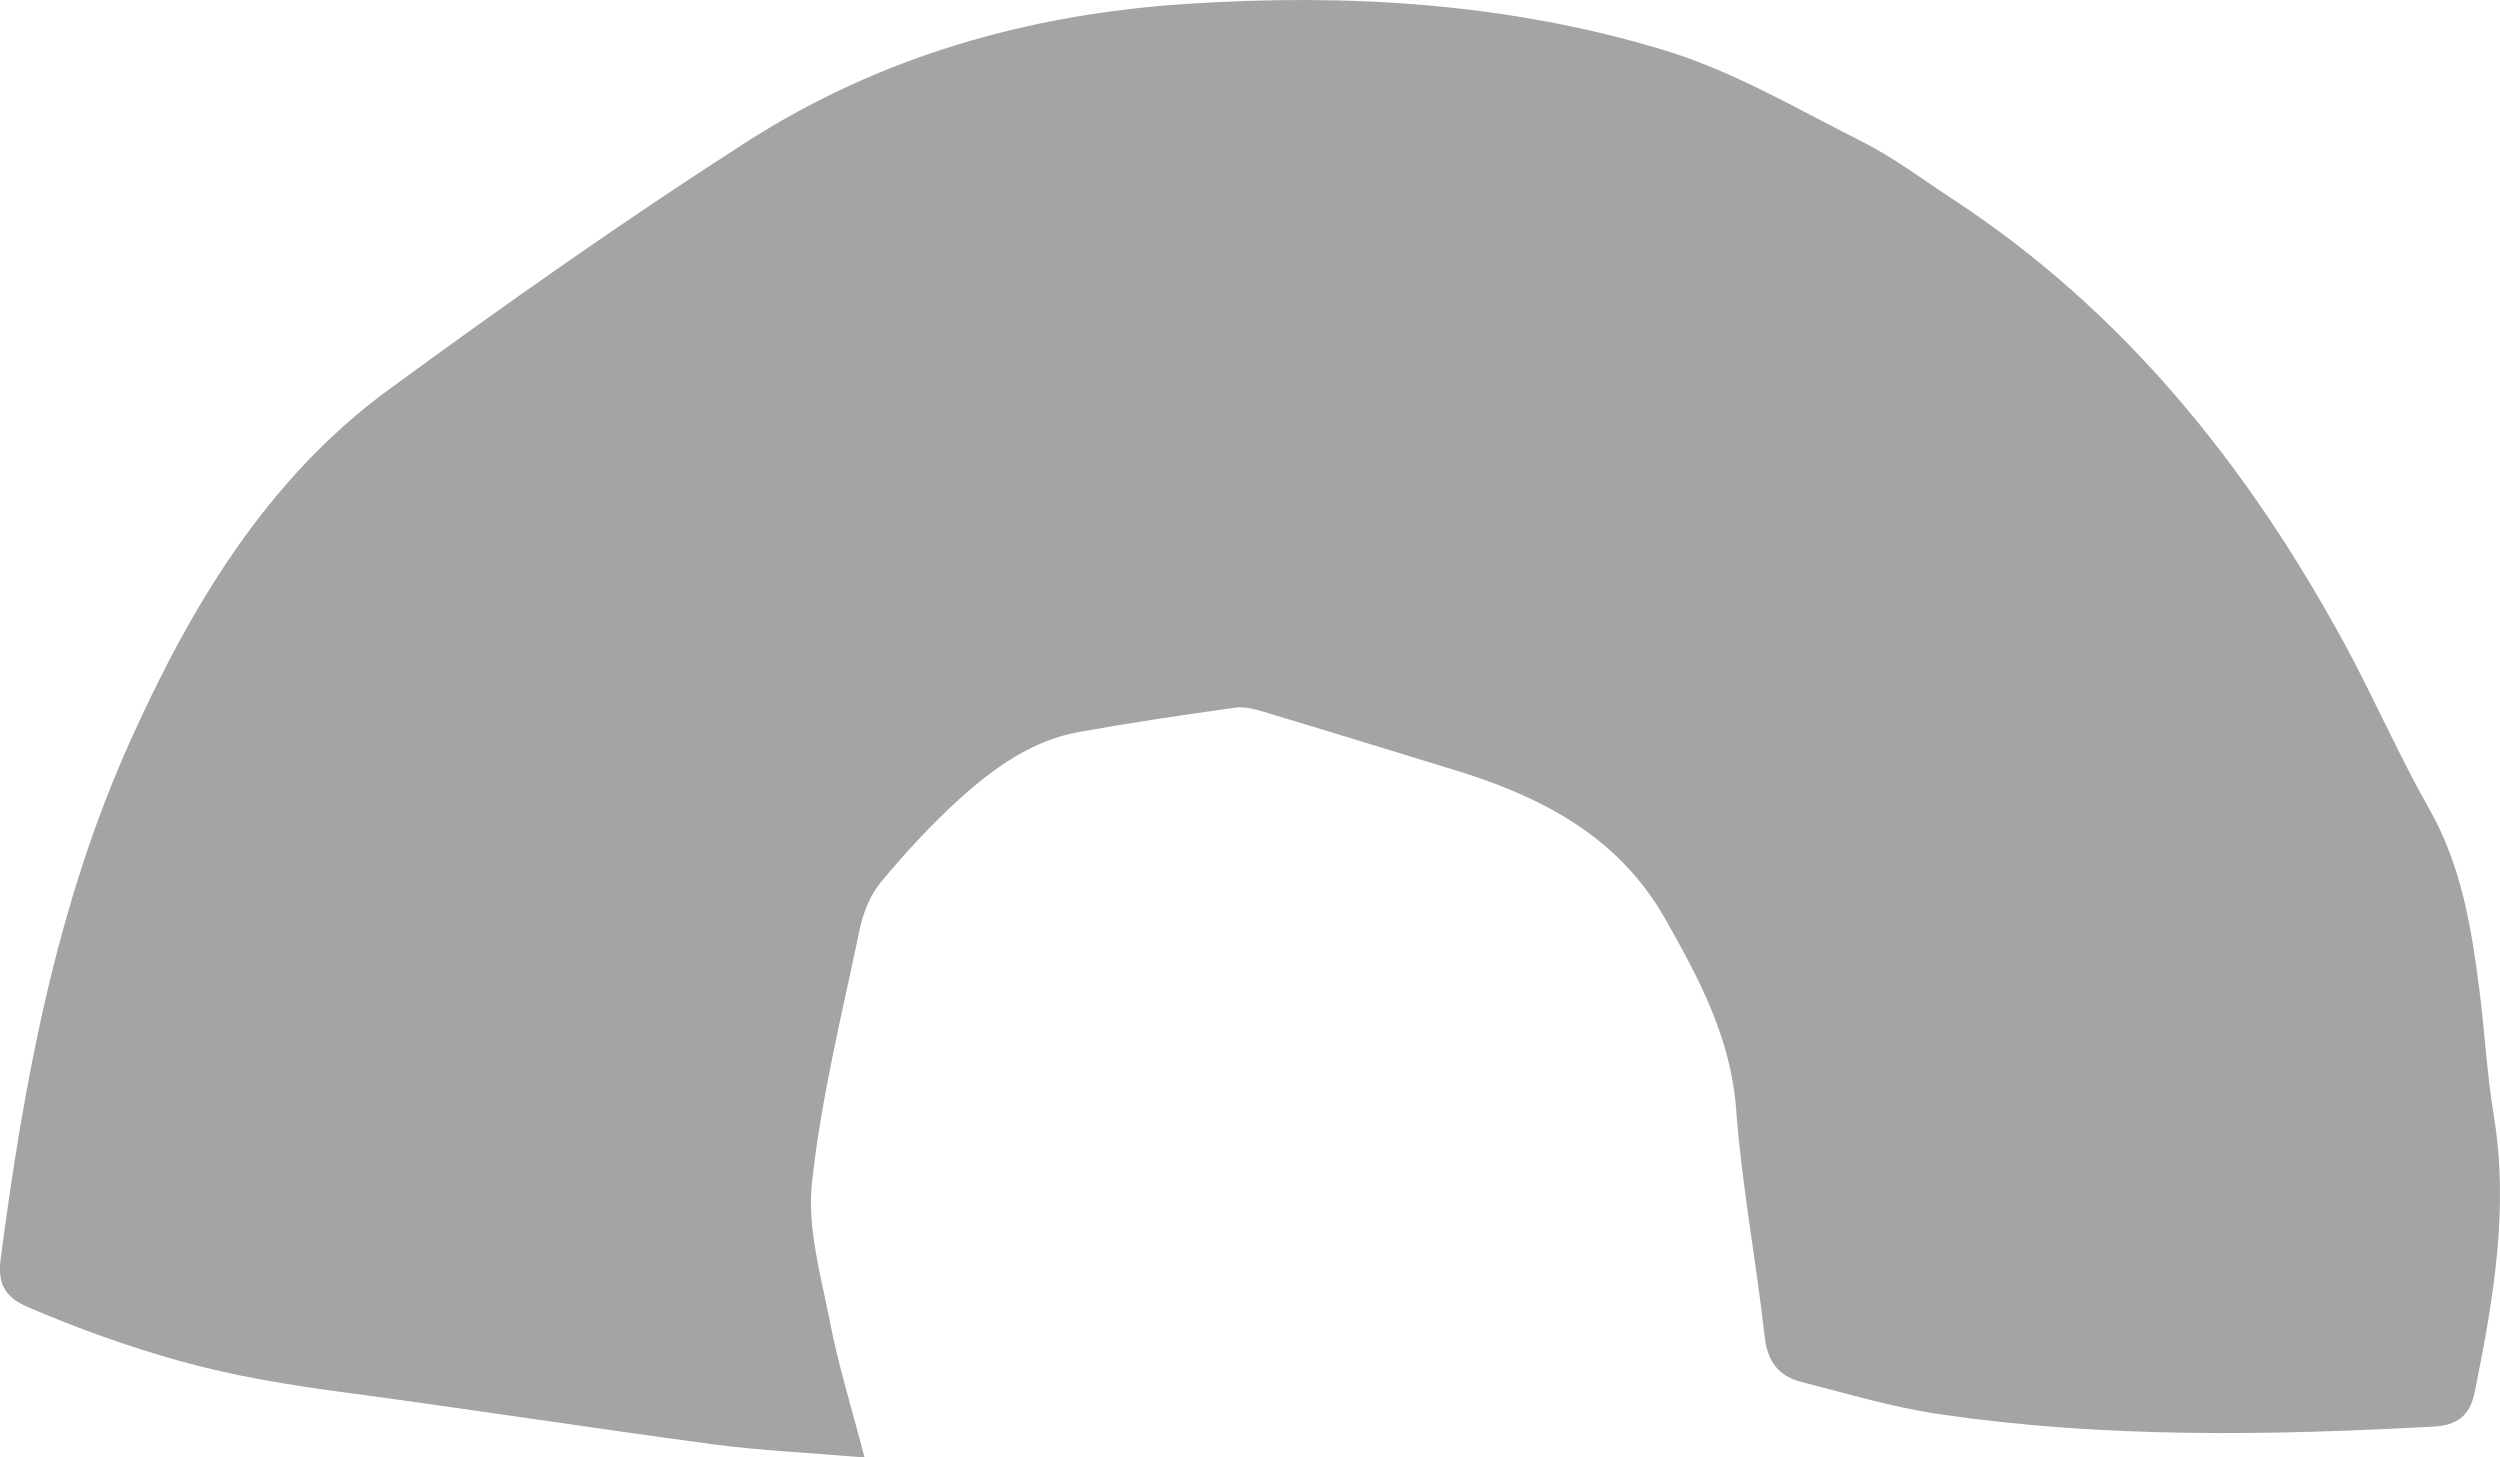 <?xml version="1.0" encoding="UTF-8"?><svg xmlns="http://www.w3.org/2000/svg" viewBox="0 0 295.17 172.08"><defs><style>.d{fill:#a4a4a4;}</style></defs><g id="a"/><g id="b"><g id="c"><path class="d" d="M102.08,172.08c-6.64-.56-12.28-.81-17.85-1.55-14.53-1.94-29.01-4.19-43.54-6.13-6.6-.88-13.07-1.92-19.54-3.73-6.16-1.73-12.05-3.85-17.88-6.35-2.76-1.18-3.56-2.84-3.19-5.7,2.75-21,6.59-41.81,15.33-61.2,7.15-15.87,16.09-30.89,30.51-41.44,13.82-10.11,27.84-20,42.25-29.24C103.85,6.69,121.34,1.7,139.94,.47c19.17-1.27,38.16-.12,56.53,5.45,8.19,2.48,15.8,6.99,23.53,10.88,3.68,1.86,7.02,4.4,10.49,6.67,20.23,13.24,34.84,31.46,46.27,52.44,3.51,6.45,6.44,13.23,10.06,19.61,3.84,6.77,5,14.14,5.95,21.62,.61,4.86,.87,9.78,1.67,14.6,1.82,11.04-.08,21.77-2.23,32.52-.59,2.94-2.07,4.02-4.98,4.18-19.42,1.06-38.83,1.36-58.13-1.45-5.57-.81-11.02-2.45-16.49-3.85-2.6-.67-3.92-2.37-4.25-5.26-1.01-8.99-2.71-17.91-3.38-26.92-.63-8.44-4.4-15.46-8.39-22.5-5.49-9.68-14.55-14.38-24.71-17.5-7.38-2.26-14.76-4.54-22.15-6.76-1.24-.37-2.61-.82-3.85-.65-6.15,.84-12.3,1.77-18.41,2.86-5.58,.99-10.08,4.22-14.15,7.89-3.35,3.02-6.43,6.38-9.31,9.85-1.26,1.51-2.09,3.59-2.5,5.54-2.07,9.95-4.55,19.87-5.64,29.94-.59,5.43,1.1,11.16,2.17,16.68,.96,4.95,2.48,9.8,4.03,15.74Z"/></g></g></svg>